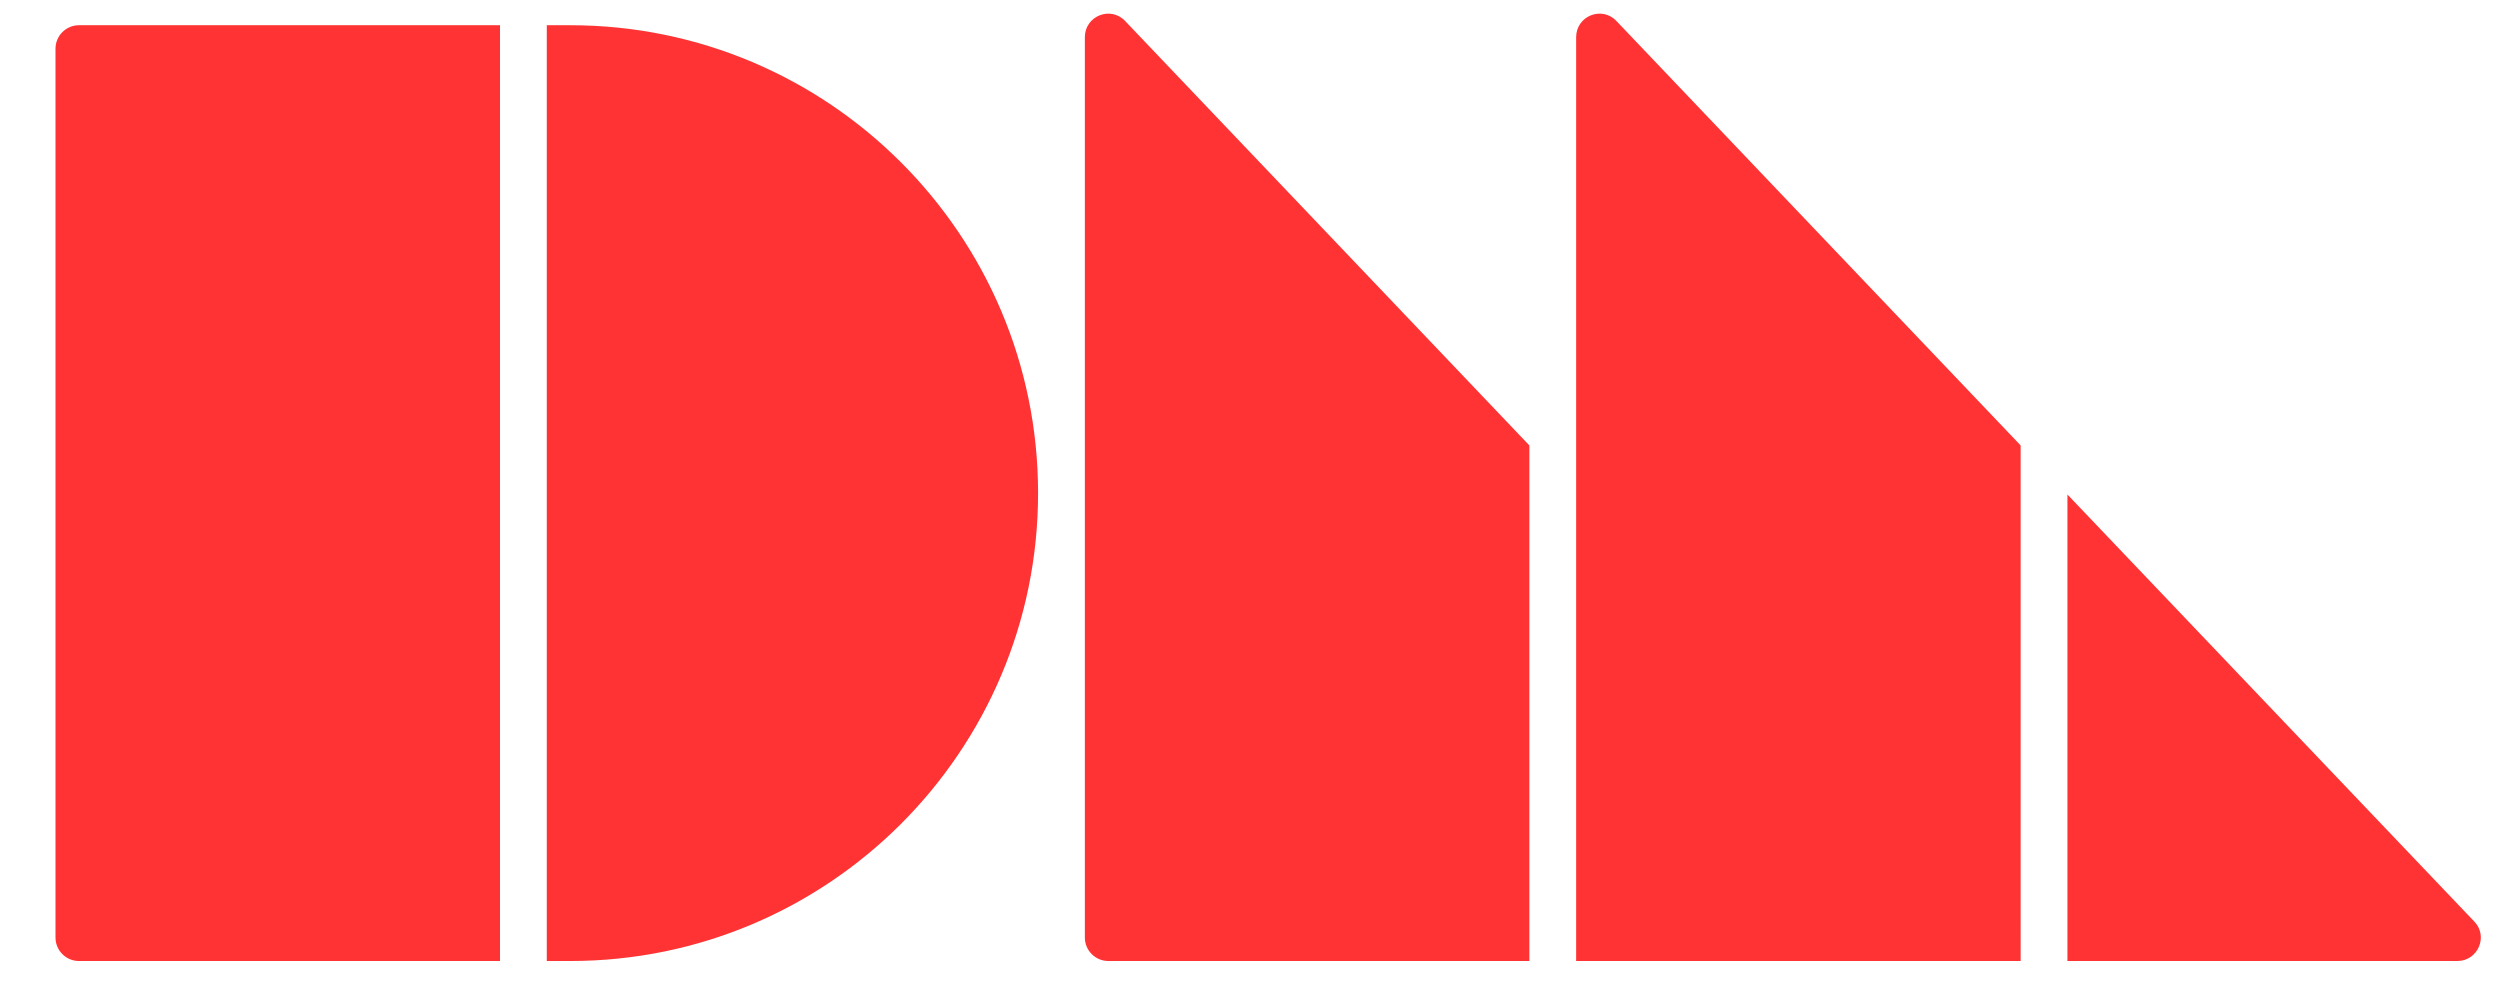 <?xml version="1.0" encoding="utf-8"?>
<!-- Generator: Adobe Illustrator 26.1.0, SVG Export Plug-In . SVG Version: 6.00 Build 0)  -->
<svg version="1.1" id="Layer_1" xmlns="http://www.w3.org/2000/svg" xmlns:xlink="http://www.w3.org/1999/xlink" x="0px" y="0px"
	 viewBox="0 0 545 216" style="enable-background:new 0 0 545 216;" xml:space="preserve">
<style type="text/css">
	.st0{fill:#FF3333;}
</style>
<path class="st0" d="M124.3,5.5c56.3,0,102,45.7,102,102l0,0c0,56.3-45.7,102-102,102h-5.1V5.5H124.3z M109,5.5H17.2
	c-2.8,0-5.1,2.3-5.1,5.1v193.8c0,2.8,2.3,5.1,5.1,5.1H109C109,209.5,109,5.5,109,5.5z M450.7,209.5h85c4.5,0,6.8-5.4,3.7-8.6
	l-88.7-93.1L450.7,209.5L450.7,209.5z M343.6,8.1v201.4h96.9V97.1L352.4,4.6C349.2,1.2,343.6,3.5,343.6,8.1z M236.5,8.1v196.3
	c0,2.8,2.3,5.1,5.1,5.1h91.8V97.1L245.3,4.6C242.1,1.2,236.5,3.5,236.5,8.1z"/>
</svg>
